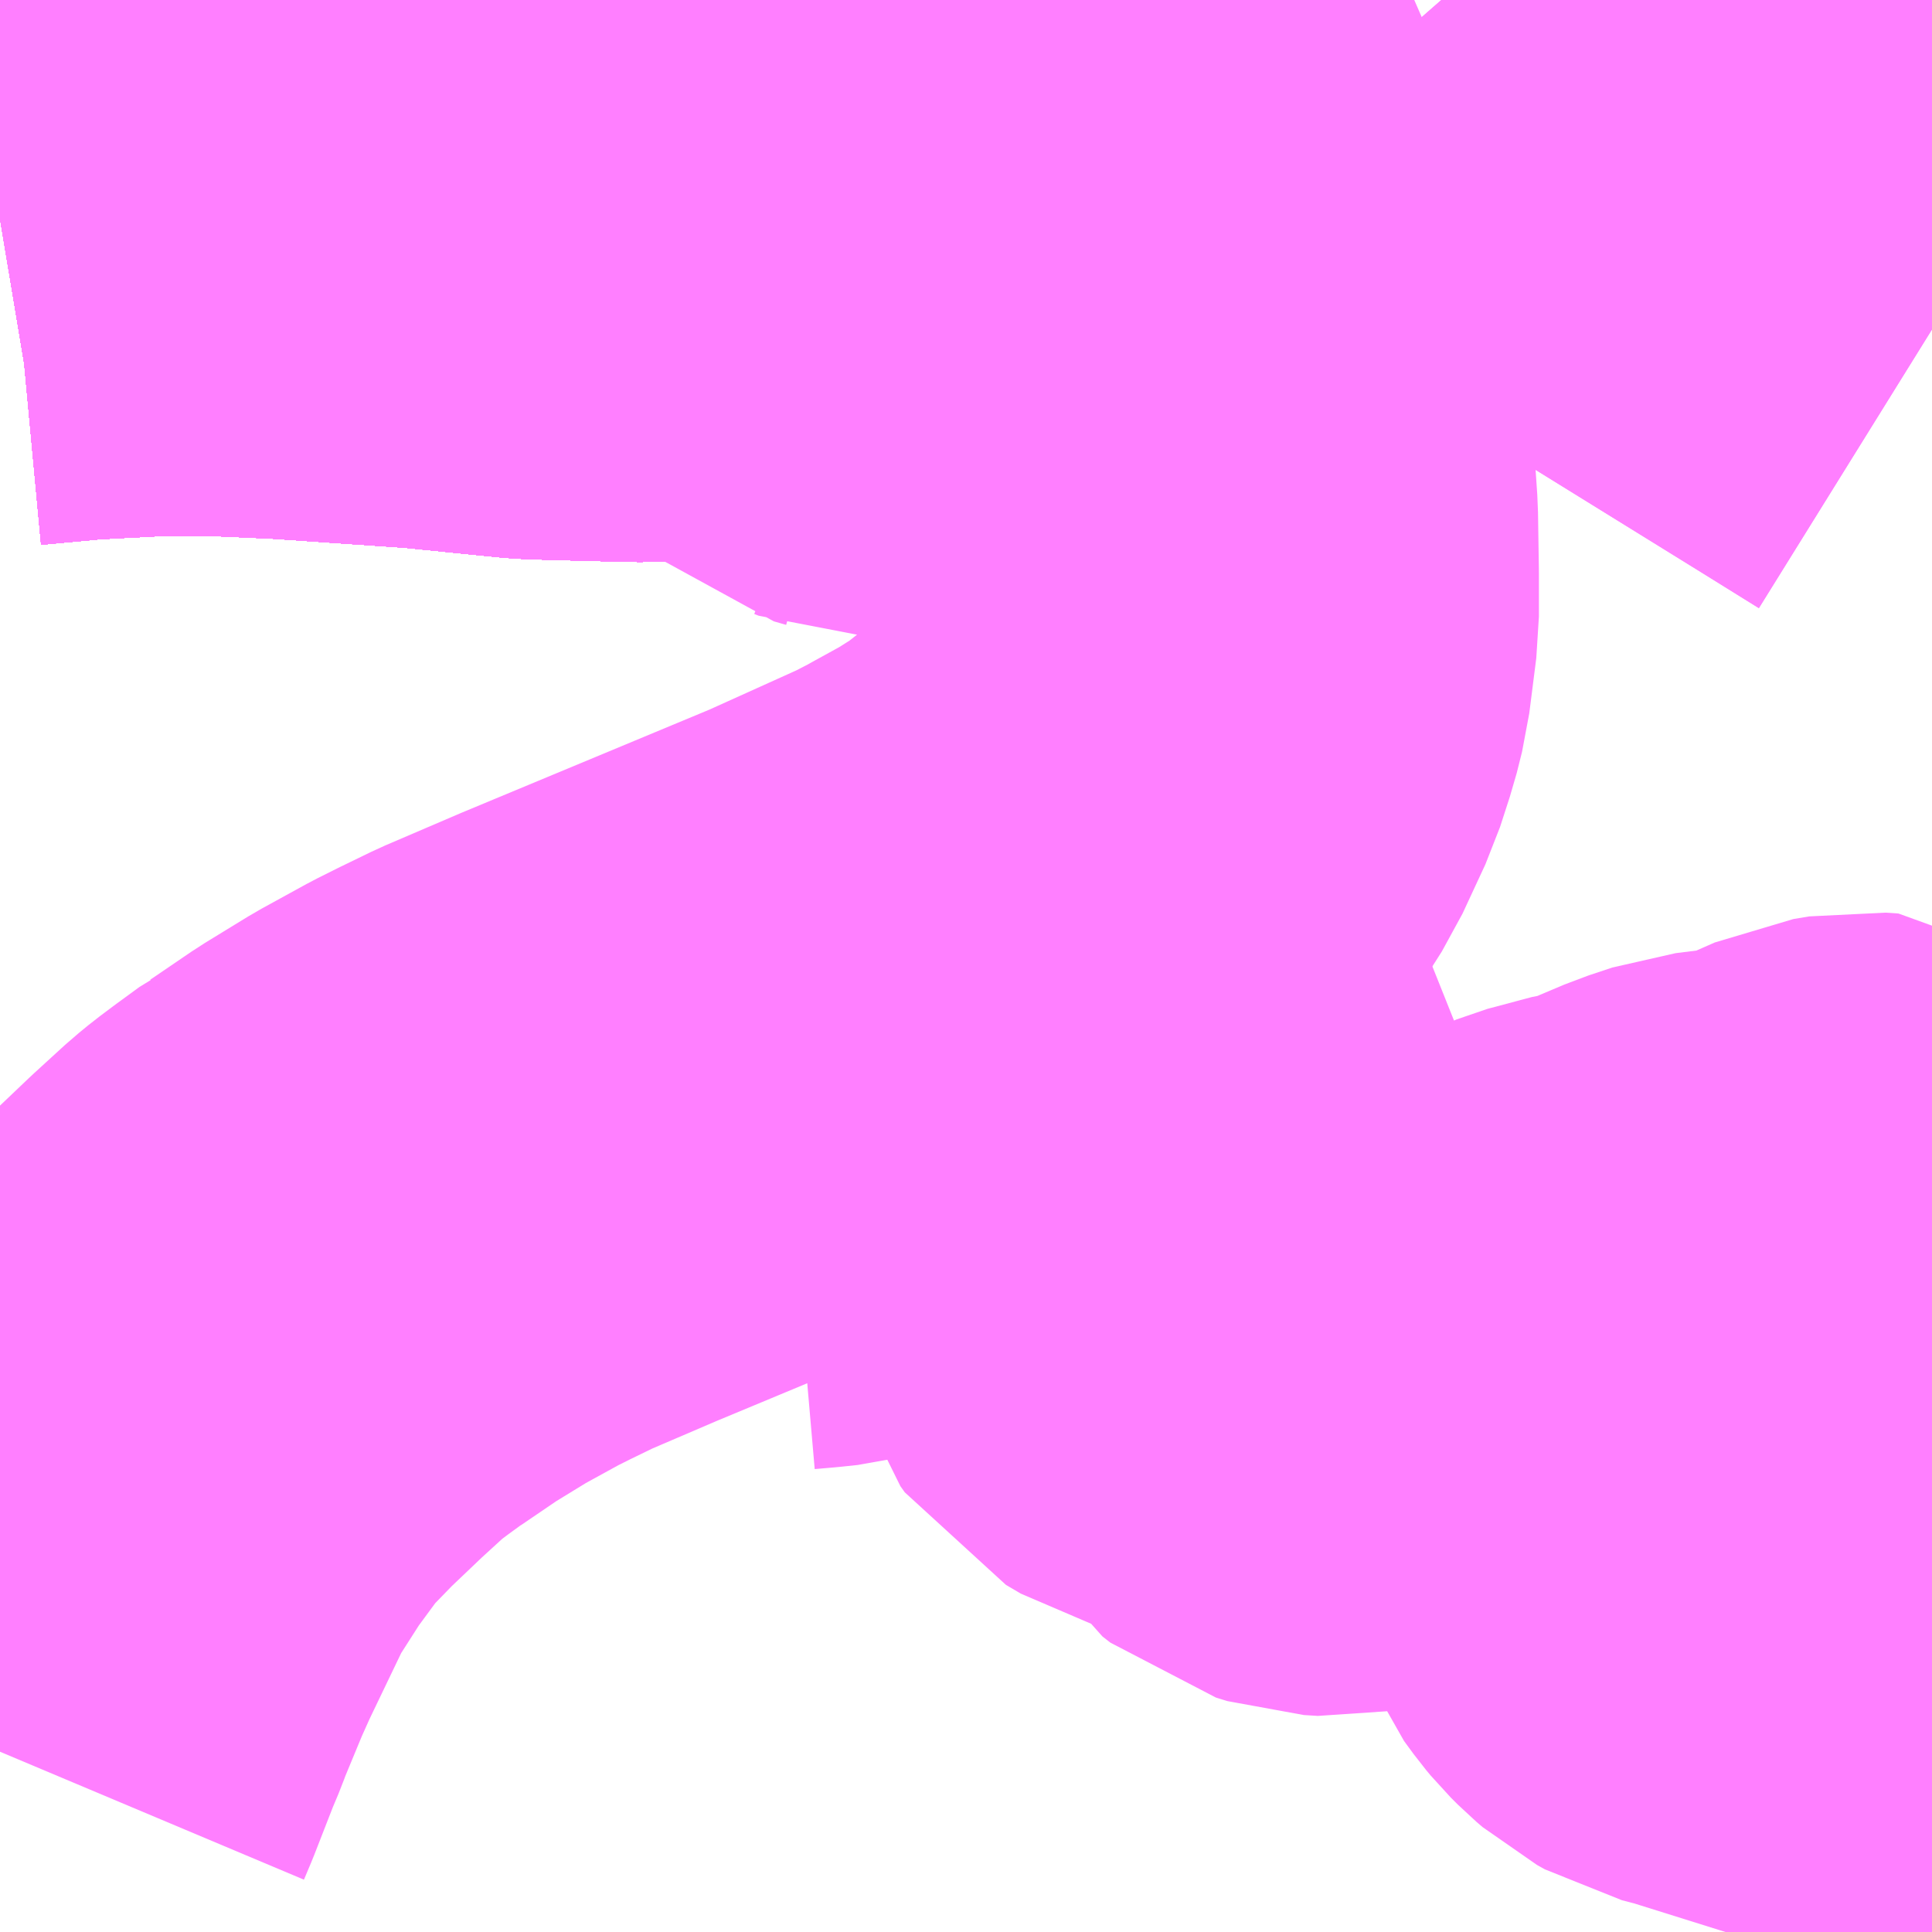<?xml version="1.0" encoding="UTF-8"?>
<svg  xmlns="http://www.w3.org/2000/svg" xmlns:xlink="http://www.w3.org/1999/xlink" xmlns:go="http://purl.org/svgmap/profile" property="N07_001,N07_002,N07_003,N07_004,N07_005,N07_006,N07_007" viewBox="13460.449 -3487.061 2.197 2.197" go:dataArea="13460.44921875 -3487.060546875 2.197265625 2.197265625" >
<globalCoordinateSystem srsName="http://purl.org/crs/84" transform="matrix(100.0,0.0,0.0,-100.0,0.0,0.0)" />
<defs>
 <g id="p0" >
  <circle cx="0.0" cy="0.0" r="3" stroke="green" stroke-width="0.75" vector-effect="non-scaling-stroke" />
 </g>
</defs>
<g fill="none" fill-rule="evenodd" stroke="#FF00FF" stroke-width="0.75" opacity="0.5" vector-effect="non-scaling-stroke" stroke-linejoin="bevel" >
<path content="1,JR九州バス（株）,福岡・小倉～神戸・大阪（山陽道昼特急博多号）,1.0,1.0,1.0," xlink:title="1" d="M13461.951,-3487.061L13461.937,-3487.05L13461.896,-3487.02L13461.877,-3487.005L13461.858,-3486.995L13461.775,-3486.946L13461.73,-3486.924L13461.694,-3486.907L13461.649,-3486.887L13461.587,-3486.864L13461.535,-3486.848L13461.521,-3486.845L13461.462,-3486.829L13461.419,-3486.82L13461.396,-3486.815L13461.344,-3486.808L13461.289,-3486.801L13461.228,-3486.798L13461.172,-3486.797L13461.059,-3486.8L13460.94,-3486.812L13460.779,-3486.823L13460.688,-3486.827L13460.613,-3486.826L13460.536,-3486.822L13460.461,-3486.815L13460.449,-3486.813"/>
<path content="1,サンデン交通（株）,下関～大阪,1.0,1.0,1.0," xlink:title="1" d="M13460.449,-3486.813L13460.461,-3486.815L13460.536,-3486.822L13460.613,-3486.826L13460.688,-3486.827L13460.779,-3486.823L13460.94,-3486.812L13461.059,-3486.8L13461.172,-3486.797L13461.228,-3486.798L13461.289,-3486.801L13461.344,-3486.808L13461.396,-3486.815L13461.419,-3486.82L13461.462,-3486.829L13461.521,-3486.845L13461.535,-3486.848L13461.587,-3486.864L13461.649,-3486.887L13461.694,-3486.907L13461.73,-3486.924L13461.775,-3486.946L13461.858,-3486.995L13461.877,-3487.005L13461.896,-3487.02L13461.937,-3487.05L13461.951,-3487.061"/>
<path content="1,ロウズ観光（株）,岡山・倉敷～東京,1.0,1.0,1.0," xlink:title="1" d="M13460.449,-3486.813L13460.461,-3486.815L13460.536,-3486.822L13460.613,-3486.826L13460.688,-3486.827L13460.779,-3486.823L13460.94,-3486.812L13461.059,-3486.8L13461.172,-3486.797L13461.228,-3486.798L13461.289,-3486.801L13461.344,-3486.808L13461.396,-3486.815L13461.419,-3486.82L13461.462,-3486.829L13461.521,-3486.845L13461.535,-3486.848L13461.587,-3486.864L13461.649,-3486.887L13461.694,-3486.907L13461.73,-3486.924L13461.775,-3486.946L13461.858,-3486.995L13461.877,-3487.005L13461.896,-3487.02L13461.937,-3487.05L13461.951,-3487.061"/>
<path content="1,三重交通（株）,鳥羽～福岡,1.0,1.0,1.0," xlink:title="1" d="M13460.449,-3486.813L13460.461,-3486.815L13460.536,-3486.822L13460.613,-3486.826L13460.688,-3486.827L13460.779,-3486.823L13460.94,-3486.812L13461.059,-3486.8L13461.172,-3486.797L13461.228,-3486.798L13461.289,-3486.801L13461.344,-3486.808L13461.396,-3486.815L13461.419,-3486.82L13461.462,-3486.829L13461.521,-3486.845L13461.535,-3486.848L13461.587,-3486.864L13461.649,-3486.887L13461.694,-3486.907L13461.73,-3486.924L13461.775,-3486.946L13461.858,-3486.995L13461.877,-3487.005L13461.896,-3487.02L13461.937,-3487.05L13461.951,-3487.061"/>
<path content="1,下津井電鉄（株）,岡山～京都線,7.0,7.0,7.0," xlink:title="1" d="M13460.449,-3486.813L13460.461,-3486.815L13460.536,-3486.822L13460.613,-3486.826L13460.688,-3486.827L13460.779,-3486.823L13460.94,-3486.812L13461.059,-3486.8L13461.172,-3486.797L13461.228,-3486.798L13461.289,-3486.801L13461.344,-3486.808L13461.396,-3486.815L13461.419,-3486.82L13461.462,-3486.829L13461.521,-3486.845L13461.535,-3486.848L13461.587,-3486.864L13461.649,-3486.887L13461.694,-3486.907L13461.73,-3486.924L13461.775,-3486.946L13461.858,-3486.995L13461.877,-3487.005L13461.896,-3487.02L13461.937,-3487.05L13461.951,-3487.061"/>
<path content="1,下津井電鉄（株）,岡山～大阪線,8.0,8.0,8.0," xlink:title="1" d="M13461.951,-3487.061L13461.937,-3487.05L13461.896,-3487.02L13461.877,-3487.005L13461.858,-3486.995L13461.775,-3486.946L13461.73,-3486.924L13461.694,-3486.907L13461.649,-3486.887L13461.587,-3486.864L13461.535,-3486.848L13461.521,-3486.845L13461.462,-3486.829L13461.419,-3486.82L13461.396,-3486.815L13461.344,-3486.808L13461.289,-3486.801L13461.228,-3486.798L13461.172,-3486.797L13461.059,-3486.8L13460.94,-3486.812L13460.779,-3486.823L13460.688,-3486.827L13460.613,-3486.826L13460.536,-3486.822L13460.461,-3486.815L13460.449,-3486.813"/>
<path content="1,両備ホールディングス（株）,ままかりライナー　倉敷・岡山～東京駅八重洲通り線,1.0,1.0,1.0," xlink:title="1" d="M13460.449,-3486.813L13460.461,-3486.815L13460.536,-3486.822L13460.613,-3486.826L13460.688,-3486.827L13460.779,-3486.823L13460.94,-3486.812L13461.059,-3486.8L13461.172,-3486.797L13461.228,-3486.798L13461.289,-3486.801L13461.344,-3486.808L13461.396,-3486.815L13461.419,-3486.82L13461.462,-3486.829L13461.521,-3486.845L13461.535,-3486.848L13461.587,-3486.864L13461.649,-3486.887L13461.694,-3486.907L13461.73,-3486.924L13461.775,-3486.946L13461.858,-3486.995L13461.877,-3487.005L13461.896,-3487.02L13461.937,-3487.05L13461.951,-3487.061"/>
<path content="1,両備ホールディングス（株）,リョービ・エクスプレス　倉敷・岡山～名古屋線,1.0,1.0,1.0," xlink:title="1" d="M13460.449,-3486.813L13460.461,-3486.815L13460.536,-3486.822L13460.613,-3486.826L13460.688,-3486.827L13460.779,-3486.823L13460.94,-3486.812L13461.059,-3486.8L13461.172,-3486.797L13461.228,-3486.798L13461.289,-3486.801L13461.344,-3486.808L13461.396,-3486.815L13461.419,-3486.82L13461.462,-3486.829L13461.521,-3486.845L13461.535,-3486.848L13461.587,-3486.864L13461.649,-3486.887L13461.694,-3486.907L13461.73,-3486.924L13461.775,-3486.946L13461.858,-3486.995L13461.877,-3487.005L13461.896,-3487.02L13461.937,-3487.05L13461.951,-3487.061"/>
<path content="1,両備ホールディングス（株）,リョービ・エクスプレス　倉敷・玉野・岡山～大阪線,23.0,23.0,23.0," xlink:title="1" d="M13460.449,-3486.813L13460.461,-3486.815L13460.536,-3486.822L13460.613,-3486.826L13460.688,-3486.827L13460.779,-3486.823L13460.94,-3486.812L13461.059,-3486.8L13461.172,-3486.797L13461.228,-3486.798L13461.289,-3486.801L13461.344,-3486.808L13461.396,-3486.815L13461.419,-3486.82L13461.462,-3486.829L13461.521,-3486.845L13461.535,-3486.848L13461.587,-3486.864L13461.649,-3486.887L13461.694,-3486.907L13461.73,-3486.924L13461.775,-3486.946L13461.858,-3486.995L13461.877,-3487.005L13461.896,-3487.02L13461.937,-3487.05L13461.951,-3487.061"/>
<path content="1,両備ホールディングス（株）,リョービ・エクスプレス　岡山・倉敷～神戸・三ノ宮線,4.0,7.0,7.0," xlink:title="1" d="M13460.449,-3486.813L13460.461,-3486.815L13460.536,-3486.822L13460.613,-3486.826L13460.688,-3486.827L13460.779,-3486.823L13460.94,-3486.812L13461.059,-3486.8L13461.172,-3486.797L13461.228,-3486.798L13461.289,-3486.801L13461.344,-3486.808L13461.396,-3486.815L13461.419,-3486.82L13461.462,-3486.829L13461.521,-3486.845L13461.535,-3486.848L13461.587,-3486.864L13461.649,-3486.887L13461.694,-3486.907L13461.73,-3486.924L13461.775,-3486.946L13461.858,-3486.995L13461.877,-3487.005L13461.896,-3487.02L13461.937,-3487.05L13461.951,-3487.061"/>
<path content="1,両備ホールディングス（株）,京都エクスプレス　倉敷・岡山～京都線,7.0,7.0,7.0," xlink:title="1" d="M13460.449,-3486.813L13460.461,-3486.815L13460.536,-3486.822L13460.613,-3486.826L13460.688,-3486.827L13460.779,-3486.823L13460.94,-3486.812L13461.059,-3486.8L13461.172,-3486.797L13461.228,-3486.798L13461.289,-3486.801L13461.344,-3486.808L13461.396,-3486.815L13461.419,-3486.82L13461.462,-3486.829L13461.521,-3486.845L13461.535,-3486.848L13461.587,-3486.864L13461.649,-3486.887L13461.694,-3486.907L13461.73,-3486.924L13461.775,-3486.946L13461.858,-3486.995L13461.877,-3487.005L13461.896,-3487.02L13461.937,-3487.05L13461.951,-3487.061"/>
<path content="1,両備ホールディングス（株）,関空リムジンバス,3.0,3.0,3.0," xlink:title="1" d="M13460.449,-3486.813L13460.461,-3486.815L13460.536,-3486.822L13460.613,-3486.826L13460.688,-3486.827L13460.779,-3486.823L13460.94,-3486.812L13461.059,-3486.8L13461.172,-3486.797L13461.228,-3486.798L13461.289,-3486.801L13461.344,-3486.808L13461.396,-3486.815L13461.419,-3486.82L13461.462,-3486.829L13461.521,-3486.845L13461.535,-3486.848L13461.587,-3486.864L13461.649,-3486.887L13461.694,-3486.907L13461.73,-3486.924L13461.775,-3486.946L13461.858,-3486.995L13461.877,-3487.005L13461.896,-3487.02L13461.937,-3487.05L13461.951,-3487.061"/>
<path content="1,中国JRバス（株）,呉・西条～大阪　呉エクスプレス大阪号・呉ドリーム大阪号,2.0,2.0,2.0," xlink:title="1" d="M13461.951,-3487.061L13461.937,-3487.05L13461.896,-3487.02L13461.877,-3487.005L13461.858,-3486.995L13461.775,-3486.946L13461.73,-3486.924L13461.694,-3486.907L13461.649,-3486.887L13461.587,-3486.864L13461.535,-3486.848L13461.521,-3486.845L13461.462,-3486.829L13461.419,-3486.82L13461.396,-3486.815L13461.344,-3486.808L13461.289,-3486.801L13461.228,-3486.798L13461.172,-3486.797L13461.059,-3486.8L13460.94,-3486.812L13460.779,-3486.823L13460.688,-3486.827L13460.613,-3486.826L13460.536,-3486.822L13460.461,-3486.815L13460.449,-3486.813"/>
<path content="1,中国JRバス（株）,広島・西条～大阪・京都　青春道昼特急広島号・青春ドリーム広島号,2.0,2.0,2.0," xlink:title="1" d="M13460.449,-3486.813L13460.461,-3486.815L13460.536,-3486.822L13460.613,-3486.826L13460.688,-3486.827L13460.779,-3486.823L13460.94,-3486.812L13461.059,-3486.8L13461.172,-3486.797L13461.228,-3486.798L13461.289,-3486.801L13461.344,-3486.808L13461.396,-3486.815L13461.419,-3486.82L13461.462,-3486.829L13461.521,-3486.845L13461.535,-3486.848L13461.587,-3486.864L13461.649,-3486.887L13461.694,-3486.907L13461.73,-3486.924L13461.775,-3486.946L13461.858,-3486.995L13461.877,-3487.005L13461.896,-3487.02L13461.937,-3487.05L13461.951,-3487.061"/>
<path content="1,中国JRバス（株）,広島～大阪・京都　山陽道昼特急広島号・山陽ドリーム広島号,5.0,5.0,5.0," xlink:title="1" d="M13460.449,-3486.813L13460.461,-3486.815L13460.536,-3486.822L13460.613,-3486.826L13460.688,-3486.827L13460.779,-3486.823L13460.94,-3486.812L13461.059,-3486.8L13461.172,-3486.797L13461.228,-3486.798L13461.289,-3486.801L13461.344,-3486.808L13461.396,-3486.815L13461.419,-3486.82L13461.462,-3486.829L13461.521,-3486.845L13461.535,-3486.848L13461.587,-3486.864L13461.649,-3486.887L13461.694,-3486.907L13461.73,-3486.924L13461.775,-3486.946L13461.858,-3486.995L13461.877,-3487.005L13461.896,-3487.02L13461.937,-3487.05L13461.951,-3487.061"/>
<path content="1,中国JRバス（株）,広島～東京　ニューブリーズ号,2.0,2.0,2.0," xlink:title="1" d="M13460.449,-3486.813L13460.461,-3486.815L13460.536,-3486.822L13460.613,-3486.826L13460.688,-3486.827L13460.779,-3486.823L13460.94,-3486.812L13461.059,-3486.8L13461.172,-3486.797L13461.228,-3486.798L13461.289,-3486.801L13461.344,-3486.808L13461.396,-3486.815L13461.419,-3486.82L13461.462,-3486.829L13461.521,-3486.845L13461.535,-3486.848L13461.587,-3486.864L13461.649,-3486.887L13461.694,-3486.907L13461.73,-3486.924L13461.775,-3486.946L13461.858,-3486.995L13461.877,-3487.005L13461.896,-3487.02L13461.937,-3487.05L13461.951,-3487.061"/>
<path content="1,中鉄バス（株）,神戸線　ハーバープリンス,4.0,7.0,7.0," xlink:title="1" d="M13460.449,-3486.813L13460.461,-3486.815L13460.536,-3486.822L13460.613,-3486.826L13460.688,-3486.827L13460.779,-3486.823L13460.94,-3486.812L13461.059,-3486.8L13461.172,-3486.797L13461.228,-3486.798L13461.289,-3486.801L13461.344,-3486.808L13461.396,-3486.815L13461.419,-3486.82L13461.462,-3486.829L13461.521,-3486.845L13461.535,-3486.848L13461.587,-3486.864L13461.649,-3486.887L13461.694,-3486.907L13461.73,-3486.924L13461.775,-3486.946L13461.858,-3486.995L13461.877,-3487.005L13461.896,-3487.02L13461.937,-3487.05L13461.951,-3487.061"/>
<path content="1,九州産交バス（株）,熊本⇔名古屋,1.0,1.0,1.0," xlink:title="1" d="M13461.951,-3487.061L13461.937,-3487.05L13461.896,-3487.02L13461.877,-3487.005L13461.858,-3486.995L13461.775,-3486.946L13461.73,-3486.924L13461.694,-3486.907L13461.649,-3486.887L13461.587,-3486.864L13461.535,-3486.848L13461.521,-3486.845L13461.462,-3486.829L13461.419,-3486.82L13461.396,-3486.815L13461.344,-3486.808L13461.289,-3486.801L13461.228,-3486.798L13461.172,-3486.797L13461.059,-3486.8L13460.94,-3486.812L13460.779,-3486.823L13460.688,-3486.827L13460.613,-3486.826L13460.536,-3486.822L13460.461,-3486.815L13460.449,-3486.813"/>
<path content="1,九州産交バス（株）,熊本⇔大阪・京都,1.0,1.0,1.0," xlink:title="1" d="M13461.951,-3487.061L13461.937,-3487.05L13461.896,-3487.02L13461.877,-3487.005L13461.858,-3486.995L13461.775,-3486.946L13461.73,-3486.924L13461.694,-3486.907L13461.649,-3486.887L13461.587,-3486.864L13461.535,-3486.848L13461.521,-3486.845L13461.462,-3486.829L13461.419,-3486.82L13461.396,-3486.815L13461.344,-3486.808L13461.289,-3486.801L13461.228,-3486.798L13461.172,-3486.797L13461.059,-3486.8L13460.94,-3486.812L13460.779,-3486.823L13460.688,-3486.827L13460.613,-3486.826L13460.536,-3486.822L13460.461,-3486.815L13460.449,-3486.813"/>
<path content="1,九州産交バス（株）,鹿児島・熊本～神戸・尼崎（トワイライト号）,1.0,1.0,1.0," xlink:title="1" d="M13461.951,-3487.061L13461.937,-3487.05L13461.896,-3487.02L13461.877,-3487.005L13461.858,-3486.995L13461.775,-3486.946L13461.73,-3486.924L13461.694,-3486.907L13461.649,-3486.887L13461.587,-3486.864L13461.535,-3486.848L13461.521,-3486.845L13461.462,-3486.829L13461.419,-3486.82L13461.396,-3486.815L13461.344,-3486.808L13461.289,-3486.801L13461.228,-3486.798L13461.172,-3486.797L13461.059,-3486.8L13460.94,-3486.812L13460.779,-3486.823L13460.688,-3486.827L13460.613,-3486.826L13460.536,-3486.822L13460.461,-3486.815L13460.449,-3486.813"/>
<path content="1,井笠鉄道（株）,カブトガニ号,3.0,3.0,3.0," xlink:title="1" d="M13460.449,-3486.813L13460.461,-3486.815L13460.536,-3486.822L13460.613,-3486.826L13460.688,-3486.827L13460.779,-3486.823L13460.94,-3486.812L13461.059,-3486.8L13461.172,-3486.797L13461.228,-3486.798L13461.289,-3486.801L13461.344,-3486.808L13461.396,-3486.815L13461.419,-3486.82L13461.462,-3486.829L13461.521,-3486.845L13461.535,-3486.848L13461.587,-3486.864L13461.649,-3486.887L13461.694,-3486.907L13461.73,-3486.924L13461.775,-3486.946L13461.858,-3486.995L13461.877,-3487.005L13461.896,-3487.02L13461.937,-3487.05L13461.951,-3487.061"/>
<path content="1,京浜急行バス（株）,パイレーツ号,1.0,1.0,1.0," xlink:title="1" d="M13460.449,-3486.813L13460.461,-3486.815L13460.536,-3486.822L13460.613,-3486.826L13460.688,-3486.827L13460.779,-3486.823L13460.94,-3486.812L13461.059,-3486.8L13461.172,-3486.797L13461.228,-3486.798L13461.289,-3486.801L13461.344,-3486.808L13461.396,-3486.815L13461.419,-3486.82L13461.462,-3486.829L13461.521,-3486.845L13461.535,-3486.848L13461.587,-3486.864L13461.649,-3486.887L13461.694,-3486.907L13461.73,-3486.924L13461.775,-3486.946L13461.858,-3486.995L13461.877,-3487.005L13461.896,-3487.02L13461.937,-3487.05L13461.951,-3487.061"/>
<path content="1,京阪バス（株）,京都⇔岡山・倉敷,7.0,7.0,7.0," xlink:title="1" d="M13460.449,-3486.813L13460.461,-3486.815L13460.536,-3486.822L13460.613,-3486.826L13460.688,-3486.827L13460.779,-3486.823L13460.94,-3486.812L13461.059,-3486.8L13461.172,-3486.797L13461.228,-3486.798L13461.289,-3486.801L13461.344,-3486.808L13461.396,-3486.815L13461.419,-3486.82L13461.462,-3486.829L13461.521,-3486.845L13461.535,-3486.848L13461.587,-3486.864L13461.649,-3486.887L13461.694,-3486.907L13461.73,-3486.924L13461.775,-3486.946L13461.858,-3486.995L13461.877,-3487.005L13461.896,-3487.02L13461.937,-3487.05L13461.951,-3487.061"/>
<path content="1,京阪バス（株）,京都⇔松山,1.0,1.0,1.0," xlink:title="1" d="M13460.449,-3486.813L13460.461,-3486.815L13460.536,-3486.822L13460.613,-3486.826L13460.688,-3486.827L13460.779,-3486.823L13460.94,-3486.812L13461.059,-3486.8L13461.172,-3486.797L13461.228,-3486.798L13461.289,-3486.801L13461.344,-3486.808L13461.396,-3486.815L13461.419,-3486.82L13461.462,-3486.829L13461.521,-3486.845L13461.535,-3486.848L13461.587,-3486.864L13461.649,-3486.887L13461.694,-3486.907L13461.73,-3486.924L13461.775,-3486.946L13461.858,-3486.995L13461.877,-3487.005L13461.896,-3487.02L13461.937,-3487.05L13461.951,-3487.061"/>
<path content="1,京阪バス（株）,京都⇔福山,3.0,3.0,3.0," xlink:title="1" d="M13460.449,-3486.813L13460.461,-3486.815L13460.536,-3486.822L13460.613,-3486.826L13460.688,-3486.827L13460.779,-3486.823L13460.94,-3486.812L13461.059,-3486.8L13461.172,-3486.797L13461.228,-3486.798L13461.289,-3486.801L13461.344,-3486.808L13461.396,-3486.815L13461.419,-3486.82L13461.462,-3486.829L13461.521,-3486.845L13461.535,-3486.848L13461.587,-3486.864L13461.649,-3486.887L13461.694,-3486.907L13461.73,-3486.924L13461.775,-3486.946L13461.858,-3486.995L13461.877,-3487.005L13461.896,-3487.02L13461.937,-3487.05L13461.951,-3487.061"/>
<path content="1,京阪バス（株）,京都⇔高知,1.0,1.0,1.0," xlink:title="1" d="M13460.449,-3486.813L13460.461,-3486.815L13460.536,-3486.822L13460.613,-3486.826L13460.688,-3486.827L13460.779,-3486.823L13460.94,-3486.812L13461.059,-3486.8L13461.172,-3486.797L13461.228,-3486.798L13461.289,-3486.801L13461.344,-3486.808L13461.396,-3486.815L13461.419,-3486.82L13461.462,-3486.829L13461.521,-3486.845L13461.535,-3486.848L13461.587,-3486.864L13461.649,-3486.887L13461.694,-3486.907L13461.73,-3486.924L13461.775,-3486.946L13461.858,-3486.995L13461.877,-3487.005L13461.896,-3487.02L13461.937,-3487.05L13461.951,-3487.061"/>
<path content="1,京阪バス（株）,京都・大阪⇔小倉・福岡,1.0,1.0,1.0," xlink:title="1" d="M13460.449,-3486.813L13460.461,-3486.815L13460.536,-3486.822L13460.613,-3486.826L13460.688,-3486.827L13460.779,-3486.823L13460.94,-3486.812L13461.059,-3486.8L13461.172,-3486.797L13461.228,-3486.798L13461.289,-3486.801L13461.344,-3486.808L13461.396,-3486.815L13461.419,-3486.82L13461.462,-3486.829L13461.521,-3486.845L13461.535,-3486.848L13461.587,-3486.864L13461.649,-3486.887L13461.694,-3486.907L13461.73,-3486.924L13461.775,-3486.946L13461.858,-3486.995L13461.877,-3487.005L13461.896,-3487.02L13461.937,-3487.05L13461.951,-3487.061"/>
<path content="1,京阪京都交通（株）,みやこライナー　京都⇔福山・尾道,3.0,3.0,3.0," xlink:title="1" d="M13460.449,-3486.813L13460.461,-3486.815L13460.536,-3486.822L13460.613,-3486.826L13460.688,-3486.827L13460.779,-3486.823L13460.94,-3486.812L13461.059,-3486.8L13461.172,-3486.797L13461.228,-3486.798L13461.289,-3486.801L13461.344,-3486.808L13461.396,-3486.815L13461.419,-3486.82L13461.462,-3486.829L13461.521,-3486.845L13461.535,-3486.848L13461.587,-3486.864L13461.649,-3486.887L13461.694,-3486.907L13461.73,-3486.924L13461.775,-3486.946L13461.858,-3486.995L13461.877,-3487.005L13461.896,-3487.02L13461.937,-3487.05L13461.951,-3487.061"/>
<path content="1,京阪京都交通（株）,京都エクスプレス　京都⇔岡山・倉敷,7.0,7.0,7.0," xlink:title="1" d="M13460.449,-3486.813L13460.461,-3486.815L13460.536,-3486.822L13460.613,-3486.826L13460.688,-3486.827L13460.779,-3486.823L13460.94,-3486.812L13461.059,-3486.8L13461.172,-3486.797L13461.228,-3486.798L13461.289,-3486.801L13461.344,-3486.808L13461.396,-3486.815L13461.419,-3486.82L13461.462,-3486.829L13461.521,-3486.845L13461.535,-3486.848L13461.587,-3486.864L13461.649,-3486.887L13461.694,-3486.907L13461.73,-3486.924L13461.775,-3486.946L13461.858,-3486.995L13461.877,-3487.005L13461.896,-3487.02L13461.937,-3487.05L13461.951,-3487.061"/>
<path content="1,伊予鉄道（株）,オレンジライナーえひめ　八幡浜・松山⇔名古屋,1.0,1.0,1.0," xlink:title="1" d="M13460.449,-3486.813L13460.461,-3486.815L13460.536,-3486.822L13460.613,-3486.826L13460.688,-3486.827L13460.779,-3486.823L13460.94,-3486.812L13461.059,-3486.8L13461.172,-3486.797L13461.228,-3486.798L13461.289,-3486.801L13461.344,-3486.808L13461.396,-3486.815L13461.419,-3486.82L13461.462,-3486.829L13461.521,-3486.845L13461.535,-3486.848L13461.587,-3486.864L13461.649,-3486.887L13461.694,-3486.907L13461.73,-3486.924L13461.775,-3486.946L13461.858,-3486.995L13461.877,-3487.005L13461.896,-3487.02L13461.937,-3487.05L13461.951,-3487.061"/>
<path content="1,伊予鉄道（株）,オレンジライナーえひめ　八幡浜・松山⇔大阪,8.0,8.0,8.0," xlink:title="1" d="M13461.951,-3487.061L13461.937,-3487.05L13461.896,-3487.02L13461.877,-3487.005L13461.858,-3486.995L13461.775,-3486.946L13461.73,-3486.924L13461.694,-3486.907L13461.649,-3486.887L13461.587,-3486.864L13461.535,-3486.848L13461.521,-3486.845L13461.462,-3486.829L13461.419,-3486.82L13461.396,-3486.815L13461.344,-3486.808L13461.289,-3486.801L13461.228,-3486.798L13461.172,-3486.797L13461.059,-3486.8L13460.94,-3486.812L13460.779,-3486.823L13460.688,-3486.827L13460.613,-3486.826L13460.536,-3486.822L13460.461,-3486.815L13460.449,-3486.813"/>
<path content="1,伊予鉄道（株）,オレンジライナーえひめ　八幡浜・松山⇔東京,1.0,1.0,1.0," xlink:title="1" d="M13460.449,-3486.813L13460.461,-3486.815L13460.536,-3486.822L13460.613,-3486.826L13460.688,-3486.827L13460.779,-3486.823L13460.94,-3486.812L13461.059,-3486.8L13461.172,-3486.797L13461.228,-3486.798L13461.289,-3486.801L13461.344,-3486.808L13461.396,-3486.815L13461.419,-3486.82L13461.462,-3486.829L13461.521,-3486.845L13461.535,-3486.848L13461.587,-3486.864L13461.649,-3486.887L13461.694,-3486.907L13461.73,-3486.924L13461.775,-3486.946L13461.858,-3486.995L13461.877,-3487.005L13461.896,-3487.02L13461.937,-3487.05L13461.951,-3487.061"/>
<path content="1,伊予鉄道（株）,京都エクスプレス　松山⇔京都,2.0,2.0,2.0," xlink:title="1" d="M13460.449,-3486.813L13460.461,-3486.815L13460.536,-3486.822L13460.613,-3486.826L13460.688,-3486.827L13460.779,-3486.823L13460.94,-3486.812L13461.059,-3486.8L13461.172,-3486.797L13461.228,-3486.798L13461.289,-3486.801L13461.344,-3486.808L13461.396,-3486.815L13461.419,-3486.82L13461.462,-3486.829L13461.521,-3486.845L13461.535,-3486.848L13461.587,-3486.864L13461.649,-3486.887L13461.694,-3486.907L13461.73,-3486.924L13461.775,-3486.946L13461.858,-3486.995L13461.877,-3487.005L13461.896,-3487.02L13461.937,-3487.05L13461.951,-3487.061"/>
<path content="1,南海バス（株）,エアポートリムジン（岡山空港線）18,10.0,10.0,10.0," xlink:title="1" d="M13461.951,-3487.061L13461.937,-3487.05L13461.896,-3487.02L13461.877,-3487.005L13461.858,-3486.995L13461.775,-3486.946L13461.73,-3486.924L13461.694,-3486.907L13461.649,-3486.887L13461.587,-3486.864L13461.535,-3486.848L13461.521,-3486.845L13461.462,-3486.829L13461.419,-3486.82L13461.396,-3486.815L13461.344,-3486.808L13461.289,-3486.801L13461.228,-3486.798L13461.172,-3486.797L13461.059,-3486.8L13460.94,-3486.812L13460.779,-3486.823L13460.688,-3486.827L13460.613,-3486.826L13460.536,-3486.822L13460.461,-3486.815L13460.449,-3486.813"/>
<path content="1,南海バス（株）,堺・大阪（なんば）・神戸（三宮）⇔佐世保・ハウステンボス,1.0,1.0,1.0," xlink:title="1" d="M13461.951,-3487.061L13461.937,-3487.05L13461.896,-3487.02L13461.877,-3487.005L13461.858,-3486.995L13461.775,-3486.946L13461.73,-3486.924L13461.694,-3486.907L13461.649,-3486.887L13461.587,-3486.864L13461.535,-3486.848L13461.521,-3486.845L13461.462,-3486.829L13461.419,-3486.82L13461.396,-3486.815L13461.344,-3486.808L13461.289,-3486.801L13461.228,-3486.798L13461.172,-3486.797L13461.059,-3486.8L13460.94,-3486.812L13460.779,-3486.823L13460.688,-3486.827L13460.613,-3486.826L13460.536,-3486.822L13460.461,-3486.815L13460.449,-3486.813"/>
<path content="1,南海バス（株）,大阪（なんば・あべの橋）⇔中筋・広島,2.0,2.0,2.0," xlink:title="1" d="M13460.449,-3486.813L13460.461,-3486.815L13460.536,-3486.822L13460.613,-3486.826L13460.688,-3486.827L13460.779,-3486.823L13460.94,-3486.812L13461.059,-3486.8L13461.172,-3486.797L13461.228,-3486.798L13461.289,-3486.801L13461.344,-3486.808L13461.396,-3486.815L13461.419,-3486.82L13461.462,-3486.829L13461.521,-3486.845L13461.535,-3486.848L13461.587,-3486.864L13461.649,-3486.887L13461.694,-3486.907L13461.73,-3486.924L13461.775,-3486.946L13461.858,-3486.995L13461.877,-3487.005L13461.896,-3487.02L13461.937,-3487.05L13461.951,-3487.061"/>
<path content="1,名鉄バス（株）,名古屋～熊本,1.0,1.0,1.0," xlink:title="1" d="M13461.951,-3487.061L13461.937,-3487.05L13461.896,-3487.02L13461.877,-3487.005L13461.858,-3486.995L13461.775,-3486.946L13461.73,-3486.924L13461.694,-3486.907L13461.649,-3486.887L13461.587,-3486.864L13461.535,-3486.848L13461.521,-3486.845L13461.462,-3486.829L13461.419,-3486.82L13461.396,-3486.815L13461.344,-3486.808L13461.289,-3486.801L13461.228,-3486.798L13461.172,-3486.797L13461.059,-3486.8L13460.94,-3486.812L13460.779,-3486.823L13460.688,-3486.827L13460.613,-3486.826L13460.536,-3486.822L13460.461,-3486.815L13460.449,-3486.813"/>
<path content="1,名鉄バス（株）,名古屋～福岡,1.0,1.0,1.0," xlink:title="1" d="M13460.449,-3486.813L13460.461,-3486.815L13460.536,-3486.822L13460.613,-3486.826L13460.688,-3486.827L13460.779,-3486.823L13460.94,-3486.812L13461.059,-3486.8L13461.172,-3486.797L13461.228,-3486.798L13461.289,-3486.801L13461.344,-3486.808L13461.396,-3486.815L13461.419,-3486.82L13461.462,-3486.829L13461.521,-3486.845L13461.535,-3486.848L13461.587,-3486.864L13461.649,-3486.887L13461.694,-3486.907L13461.73,-3486.924L13461.775,-3486.946L13461.858,-3486.995L13461.877,-3487.005L13461.896,-3487.02L13461.937,-3487.05L13461.951,-3487.061"/>
<path content="1,名鉄バス（株）,名古屋～長崎,1.0,1.0,1.0," xlink:title="1" d="M13461.951,-3487.061L13461.937,-3487.05L13461.896,-3487.02L13461.877,-3487.005L13461.858,-3486.995L13461.775,-3486.946L13461.73,-3486.924L13461.694,-3486.907L13461.649,-3486.887L13461.587,-3486.864L13461.535,-3486.848L13461.521,-3486.845L13461.462,-3486.829L13461.419,-3486.82L13461.396,-3486.815L13461.344,-3486.808L13461.289,-3486.801L13461.228,-3486.798L13461.172,-3486.797L13461.059,-3486.8L13460.94,-3486.812L13460.779,-3486.823L13460.688,-3486.827L13460.613,-3486.826L13460.536,-3486.822L13460.461,-3486.815L13460.449,-3486.813"/>
<path content="1,土佐電気鉄道（株）,よさこい号　高知⇔大阪線,10.0,10.0,10.0," xlink:title="1" d="M13460.449,-3486.813L13460.461,-3486.815L13460.536,-3486.822L13460.613,-3486.826L13460.688,-3486.827L13460.779,-3486.823L13460.94,-3486.812L13461.059,-3486.8L13461.172,-3486.797L13461.228,-3486.798L13461.289,-3486.801L13461.344,-3486.808L13461.396,-3486.815L13461.419,-3486.82L13461.462,-3486.829L13461.521,-3486.845L13461.535,-3486.848L13461.587,-3486.864L13461.649,-3486.887L13461.694,-3486.907L13461.73,-3486.924L13461.775,-3486.946L13461.858,-3486.995L13461.877,-3487.005L13461.896,-3487.02L13461.937,-3487.05L13461.951,-3487.061"/>
<path content="1,土佐電気鉄道（株）,ブルーメッツ号　高知⇔東京線,1.0,1.0,1.0," xlink:title="1" d="M13460.449,-3486.813L13460.461,-3486.815L13460.536,-3486.822L13460.613,-3486.826L13460.688,-3486.827L13460.779,-3486.823L13460.94,-3486.812L13461.059,-3486.8L13461.172,-3486.797L13461.228,-3486.798L13461.289,-3486.801L13461.344,-3486.808L13461.396,-3486.815L13461.419,-3486.82L13461.462,-3486.829L13461.521,-3486.845L13461.535,-3486.848L13461.587,-3486.864L13461.649,-3486.887L13461.694,-3486.907L13461.73,-3486.924L13461.775,-3486.946L13461.858,-3486.995L13461.877,-3487.005L13461.896,-3487.02L13461.937,-3487.05L13461.951,-3487.061"/>
<path content="1,土佐電気鉄道（株）,高知⇔京都線,2.0,2.0,2.0," xlink:title="1" d="M13460.449,-3486.813L13460.461,-3486.815L13460.536,-3486.822L13460.613,-3486.826L13460.688,-3486.827L13460.779,-3486.823L13460.94,-3486.812L13461.059,-3486.8L13461.172,-3486.797L13461.228,-3486.798L13461.289,-3486.801L13461.344,-3486.808L13461.396,-3486.815L13461.419,-3486.82L13461.462,-3486.829L13461.521,-3486.845L13461.535,-3486.848L13461.587,-3486.864L13461.649,-3486.887L13461.694,-3486.907L13461.73,-3486.924L13461.775,-3486.946L13461.858,-3486.995L13461.877,-3487.005L13461.896,-3487.02L13461.937,-3487.05L13461.951,-3487.061"/>
<path content="1,宇和島自動車（株）,城辺・宇和島⇔神戸・大阪,1.0,1.0,1.0," xlink:title="1" d="M13460.449,-3486.813L13460.461,-3486.815L13460.536,-3486.822L13460.613,-3486.826L13460.688,-3486.827L13460.779,-3486.823L13460.94,-3486.812L13461.059,-3486.8L13461.172,-3486.797L13461.228,-3486.798L13461.289,-3486.801L13461.344,-3486.808L13461.396,-3486.815L13461.419,-3486.82L13461.462,-3486.829L13461.521,-3486.845L13461.535,-3486.848L13461.587,-3486.864L13461.649,-3486.887L13461.694,-3486.907L13461.73,-3486.924L13461.775,-3486.946L13461.858,-3486.995L13461.877,-3487.005L13461.896,-3487.02L13461.937,-3487.05L13461.951,-3487.061"/>
<path content="1,小田急シティバス（株）,しまんとエクスプレス号,0.1,0.1,0.1," xlink:title="1" d="M13460.449,-3486.813L13460.461,-3486.815L13460.536,-3486.822L13460.613,-3486.826L13460.688,-3486.827L13460.779,-3486.823L13460.94,-3486.812L13461.059,-3486.8L13461.172,-3486.797L13461.228,-3486.798L13461.289,-3486.801L13461.344,-3486.808L13461.396,-3486.815L13461.419,-3486.82L13461.462,-3486.829L13461.521,-3486.845L13461.535,-3486.848L13461.587,-3486.864L13461.649,-3486.887L13461.694,-3486.907L13461.73,-3486.924L13461.775,-3486.946L13461.858,-3486.995L13461.877,-3487.005L13461.896,-3487.02L13461.937,-3487.05L13461.951,-3487.061"/>
<path content="1,小田急シティバス（株）,エトワールセト号,1.0,1.0,1.0," xlink:title="1" d="M13460.449,-3486.813L13460.461,-3486.815L13460.536,-3486.822L13460.613,-3486.826L13460.688,-3486.827L13460.779,-3486.823L13460.94,-3486.812L13461.059,-3486.8L13461.172,-3486.797L13461.228,-3486.798L13461.289,-3486.801L13461.344,-3486.808L13461.396,-3486.815L13461.419,-3486.82L13461.462,-3486.829L13461.521,-3486.845L13461.535,-3486.848L13461.587,-3486.864L13461.649,-3486.887L13461.694,-3486.907L13461.73,-3486.924L13461.775,-3486.946L13461.858,-3486.995L13461.877,-3487.005L13461.896,-3487.02L13461.937,-3487.05L13461.951,-3487.061"/>
<path content="1,小田急シティバス（株）,ニューブリーズ号,2.0,2.0,2.0," xlink:title="1" d="M13460.449,-3486.813L13460.461,-3486.815L13460.536,-3486.822L13460.613,-3486.826L13460.688,-3486.827L13460.779,-3486.823L13460.94,-3486.812L13461.059,-3486.8L13461.172,-3486.797L13461.228,-3486.798L13461.289,-3486.801L13461.344,-3486.808L13461.396,-3486.815L13461.419,-3486.82L13461.462,-3486.829L13461.521,-3486.845L13461.535,-3486.848L13461.587,-3486.864L13461.649,-3486.887L13461.694,-3486.907L13461.73,-3486.924L13461.775,-3486.946L13461.858,-3486.995L13461.877,-3487.005L13461.896,-3487.02L13461.937,-3487.05L13461.951,-3487.061"/>
<path content="1,小田急シティバス（株）,ブルーメッツ号,1.0,1.0,1.0," xlink:title="1" d="M13460.449,-3486.813L13460.461,-3486.815L13460.536,-3486.822L13460.613,-3486.826L13460.688,-3486.827L13460.779,-3486.823L13460.94,-3486.812L13461.059,-3486.8L13461.172,-3486.797L13461.228,-3486.798L13461.289,-3486.801L13461.344,-3486.808L13461.396,-3486.815L13461.419,-3486.82L13461.462,-3486.829L13461.521,-3486.845L13461.535,-3486.848L13461.587,-3486.864L13461.649,-3486.887L13461.694,-3486.907L13461.73,-3486.924L13461.775,-3486.946L13461.858,-3486.995L13461.877,-3487.005L13461.896,-3487.02L13461.937,-3487.05L13461.951,-3487.061"/>
<path content="1,小田急バス（株）,しまんとエクスプレス号,1.0,1.0,1.0," xlink:title="1" d="M13460.449,-3486.813L13460.461,-3486.815L13460.536,-3486.822L13460.613,-3486.826L13460.688,-3486.827L13460.779,-3486.823L13460.94,-3486.812L13461.059,-3486.8L13461.172,-3486.797L13461.228,-3486.798L13461.289,-3486.801L13461.344,-3486.808L13461.396,-3486.815L13461.419,-3486.82L13461.462,-3486.829L13461.521,-3486.845L13461.535,-3486.848L13461.587,-3486.864L13461.649,-3486.887L13461.694,-3486.907L13461.73,-3486.924L13461.775,-3486.946L13461.858,-3486.995L13461.877,-3487.005L13461.896,-3487.02L13461.937,-3487.05L13461.951,-3487.061"/>
<path content="1,小田急バス（株）,エトワールセト号,1.0,1.0,1.0," xlink:title="1" d="M13460.449,-3486.813L13460.461,-3486.815L13460.536,-3486.822L13460.613,-3486.826L13460.688,-3486.827L13460.779,-3486.823L13460.94,-3486.812L13461.059,-3486.8L13461.172,-3486.797L13461.228,-3486.798L13461.289,-3486.801L13461.344,-3486.808L13461.396,-3486.815L13461.419,-3486.82L13461.462,-3486.829L13461.521,-3486.845L13461.535,-3486.848L13461.587,-3486.864L13461.649,-3486.887L13461.694,-3486.907L13461.73,-3486.924L13461.775,-3486.946L13461.858,-3486.995L13461.877,-3487.005L13461.896,-3487.02L13461.937,-3487.05L13461.951,-3487.061"/>
<path content="1,小田急バス（株）,ニューブリーズ号,2.0,2.0,2.0," xlink:title="1" d="M13460.449,-3486.813L13460.461,-3486.815L13460.536,-3486.822L13460.613,-3486.826L13460.688,-3486.827L13460.779,-3486.823L13460.94,-3486.812L13461.059,-3486.8L13461.172,-3486.797L13461.228,-3486.798L13461.289,-3486.801L13461.344,-3486.808L13461.396,-3486.815L13461.419,-3486.82L13461.462,-3486.829L13461.521,-3486.845L13461.535,-3486.848L13461.587,-3486.864L13461.649,-3486.887L13461.694,-3486.907L13461.73,-3486.924L13461.775,-3486.946L13461.858,-3486.995L13461.877,-3487.005L13461.896,-3487.02L13461.937,-3487.05L13461.951,-3487.061"/>
<path content="1,小田急バス（株）,ブルーメッツ号,1.0,1.0,1.0," xlink:title="1" d="M13460.449,-3486.813L13460.461,-3486.815L13460.536,-3486.822L13460.613,-3486.826L13460.688,-3486.827L13460.779,-3486.823L13460.94,-3486.812L13461.059,-3486.8L13461.172,-3486.797L13461.228,-3486.798L13461.289,-3486.801L13461.344,-3486.808L13461.396,-3486.815L13461.419,-3486.82L13461.462,-3486.829L13461.521,-3486.845L13461.535,-3486.848L13461.587,-3486.864L13461.649,-3486.887L13461.694,-3486.907L13461.73,-3486.924L13461.775,-3486.946L13461.858,-3486.995L13461.877,-3487.005L13461.896,-3487.02L13461.937,-3487.05L13461.951,-3487.061"/>
<path content="1,広交観光（株）,神戸エクスプレス　広島⇔神戸,2.0,4.0,4.0," xlink:title="1" d="M13460.449,-3486.813L13460.461,-3486.815L13460.536,-3486.822L13460.613,-3486.826L13460.688,-3486.827L13460.779,-3486.823L13460.94,-3486.812L13461.059,-3486.8L13461.172,-3486.797L13461.228,-3486.798L13461.289,-3486.801L13461.344,-3486.808L13461.396,-3486.815L13461.419,-3486.82L13461.462,-3486.829L13461.521,-3486.845L13461.535,-3486.848L13461.587,-3486.864L13461.649,-3486.887L13461.694,-3486.907L13461.73,-3486.924L13461.775,-3486.946L13461.858,-3486.995L13461.877,-3487.005L13461.896,-3487.02L13461.937,-3487.05L13461.951,-3487.061"/>
<path content="1,東北急行バス（株）,ままかりライナー,1.0,1.0,1.0," xlink:title="1" d="M13460.449,-3486.813L13460.461,-3486.815L13460.536,-3486.822L13460.613,-3486.826L13460.688,-3486.827L13460.779,-3486.823L13460.94,-3486.812L13461.059,-3486.8L13461.172,-3486.797L13461.228,-3486.798L13461.289,-3486.801L13461.344,-3486.808L13461.396,-3486.815L13461.419,-3486.82L13461.462,-3486.829L13461.521,-3486.845L13461.535,-3486.848L13461.587,-3486.864L13461.649,-3486.887L13461.694,-3486.907L13461.73,-3486.924L13461.775,-3486.946L13461.858,-3486.995L13461.877,-3487.005L13461.896,-3487.02L13461.937,-3487.05L13461.951,-3487.061"/>
<path content="1,瀬戸内運輸（株）,パイレーツ　今治⇔東京,1.0,1.0,1.0," xlink:title="1" d="M13461.951,-3487.061L13461.937,-3487.05L13461.896,-3487.02L13461.877,-3487.005L13461.858,-3486.995L13461.775,-3486.946L13461.73,-3486.924L13461.694,-3486.907L13461.649,-3486.887L13461.587,-3486.864L13461.535,-3486.848L13461.521,-3486.845L13461.462,-3486.829L13461.419,-3486.82L13461.396,-3486.815L13461.344,-3486.808L13461.289,-3486.801L13461.228,-3486.798L13461.172,-3486.797L13461.059,-3486.8L13460.94,-3486.812L13460.779,-3486.823L13460.688,-3486.827L13460.613,-3486.826L13460.536,-3486.822L13460.461,-3486.815L13460.449,-3486.813"/>
<path content="1,神姫バス（株）,37,5.0,5.0,5.0,姫路北部" xlink:title="1" d="M13461.343,-3485.764L13461.366,-3485.766L13461.385,-3485.768L13461.405,-3485.773L13461.421,-3485.78L13461.443,-3485.794L13461.477,-3485.814L13461.491,-3485.819L13461.499,-3485.821L13461.541,-3485.829L13461.625,-3485.835L13461.662,-3485.837L13461.68,-3485.837L13461.696,-3485.835L13461.707,-3485.832L13461.726,-3485.821L13461.739,-3485.811L13461.744,-3485.803L13461.754,-3485.754L13461.769,-3485.66L13461.774,-3485.602L13461.778,-3485.589L13461.783,-3485.582L13461.8,-3485.572L13461.814,-3485.568L13461.828,-3485.57L13461.845,-3485.565L13461.869,-3485.561L13461.887,-3485.557L13461.904,-3485.549L13461.916,-3485.524L13461.933,-3485.496L13461.942,-3485.489L13461.955,-3485.485L13461.971,-3485.484L13461.996,-3485.489L13462.025,-3485.499L13462.033,-3485.5L13462.051,-3485.502L13462.095,-3485.498L13462.123,-3485.501L13462.154,-3485.508L13462.172,-3485.516L13462.2,-3485.533L13462.227,-3485.547L13462.262,-3485.559L13462.288,-3485.564L13462.315,-3485.57L13462.329,-3485.577L13462.374,-3485.596L13462.401,-3485.605L13462.425,-3485.608L13462.457,-3485.612L13462.477,-3485.615L13462.5,-3485.624L13462.55,-3485.646L13462.568,-3485.649L13462.583,-3485.648L13462.594,-3485.64L13462.601,-3485.624L13462.605,-3485.611L13462.606,-3485.608L13462.603,-3485.598L13462.596,-3485.59L13462.575,-3485.574L13462.554,-3485.555L13462.528,-3485.53L13462.517,-3485.516L13462.509,-3485.496L13462.499,-3485.483L13462.477,-3485.467L13462.455,-3485.455L13462.392,-3485.429L13462.357,-3485.41L13462.343,-3485.399L13462.329,-3485.383L13462.324,-3485.367L13462.325,-3485.347L13462.333,-3485.328L13462.34,-3485.322L13462.348,-3485.303L13462.359,-3485.288L13462.364,-3485.282L13462.372,-3485.274L13462.379,-3485.268L13462.388,-3485.263L13462.411,-3485.257L13462.526,-3485.221L13462.533,-3485.219L13462.558,-3485.219L13462.587,-3485.222L13462.625,-3485.231L13462.647,-3485.238"/>
<path content="1,神姫バス（株）,山崎～山崎インター～口佐見～上伊勢～姫路駅前,3.0,1.5,1.5," xlink:title="1" d="M13462.088,-3487.061L13462.102,-3487.045L13462.115,-3487.03L13462.135,-3487.012L13462.163,-3486.99L13462.227,-3486.948L13462.581,-3486.729L13462.647,-3486.688"/>
<path content="1,神姫バス（株）,山崎～山崎インター～林田～日赤病院前～姫路駅前　山崎～林田～日赤病院前～姫路駅前,21.5,16.5,16.5," xlink:title="1" d="M13462.088,-3487.061L13462.102,-3487.045L13462.115,-3487.03L13462.135,-3487.012L13462.163,-3486.99L13462.227,-3486.948L13462.581,-3486.729L13462.647,-3486.688"/>
<path content="1,神姫バス（株）,神戸（三ノ宮）-岡山・倉敷,1.0,1.0,1.0," xlink:title="1" d="M13461.951,-3487.061L13461.937,-3487.05L13461.896,-3487.02L13461.858,-3486.995L13461.775,-3486.946L13461.73,-3486.924L13461.694,-3486.907L13461.649,-3486.887L13461.587,-3486.864L13461.535,-3486.848L13461.521,-3486.845L13461.462,-3486.829L13461.419,-3486.82L13461.396,-3486.815L13461.344,-3486.808L13461.289,-3486.801L13461.228,-3486.798L13461.172,-3486.797L13461.059,-3486.8L13460.94,-3486.812L13460.779,-3486.823L13460.688,-3486.827L13460.613,-3486.826L13460.536,-3486.822L13460.461,-3486.815L13460.449,-3486.813"/>
<path content="1,神姫バス（株）,神戸（三ノ宮）-広島,1.5,1.5,1.5," xlink:title="1" d="M13460.449,-3486.813L13460.461,-3486.815L13460.536,-3486.822L13460.613,-3486.826L13460.688,-3486.827L13460.779,-3486.823L13460.94,-3486.812L13461.059,-3486.8L13461.172,-3486.797L13461.228,-3486.798L13461.289,-3486.801L13461.344,-3486.808L13461.396,-3486.815L13461.419,-3486.82L13461.462,-3486.829L13461.521,-3486.845L13461.535,-3486.848L13461.587,-3486.864L13461.649,-3486.887L13461.694,-3486.907L13461.73,-3486.924L13461.775,-3486.946L13461.858,-3486.995L13461.896,-3487.02L13461.937,-3487.05L13461.951,-3487.061"/>
<path content="1,神姫バス（株）,神戸（三ノ宮）・姫路-長崎,1.0,1.0,1.0," xlink:title="1" d="M13460.449,-3486.813L13460.461,-3486.815L13460.536,-3486.822L13460.613,-3486.826L13460.688,-3486.827L13460.779,-3486.823L13460.94,-3486.812L13461.059,-3486.8L13461.172,-3486.797L13461.228,-3486.798L13461.289,-3486.801L13461.344,-3486.808L13461.368,-3486.811L13461.373,-3486.79L13461.384,-3486.77L13461.389,-3486.762L13461.399,-3486.746L13461.406,-3486.738L13461.432,-3486.715L13461.446,-3486.711L13461.451,-3486.709L13461.465,-3486.709L13461.486,-3486.714L13461.569,-3486.751L13461.696,-3486.806L13461.729,-3486.816L13461.763,-3486.823L13461.832,-3486.836L13461.846,-3486.836L13461.864,-3486.833L13461.881,-3486.829L13461.898,-3486.824L13461.887,-3486.802L13461.856,-3486.747L13461.842,-3486.72L13461.834,-3486.694L13461.827,-3486.666L13461.823,-3486.633L13461.821,-3486.596L13461.82,-3486.55L13461.82,-3486.517L13461.823,-3486.473L13461.824,-3486.408L13461.824,-3486.36L13461.816,-3486.297L13461.81,-3486.273L13461.809,-3486.27L13461.798,-3486.236L13461.772,-3486.18L13461.746,-3486.139L13461.731,-3486.119L13461.713,-3486.099L13461.698,-3486.081L13461.675,-3486.06L13461.632,-3486.026L13461.594,-3486.002L13461.554,-3485.98L13461.547,-3485.976L13461.518,-3485.961L13461.405,-3485.91L13461.119,-3485.791L13461.035,-3485.755L13461,-3485.738L13460.978,-3485.727L13460.927,-3485.699L13460.878,-3485.669L13460.831,-3485.637L13460.829,-3485.636L13460.803,-3485.617L13460.787,-3485.605L13460.776,-3485.596L13460.741,-3485.564L13460.699,-3485.524L13460.665,-3485.489L13460.655,-3485.478L13460.616,-3485.425L13460.577,-3485.364L13460.529,-3485.264L13460.516,-3485.235L13460.492,-3485.177L13460.488,-3485.166L13460.48,-3485.147L13460.457,-3485.088L13460.449,-3485.069"/>
<path content="1,西日本鉄道（株）,福岡　～　東京　（はかた号））,1.0,1.0,1.0," xlink:title="1" d="M13460.449,-3486.813L13460.461,-3486.815L13460.536,-3486.822L13460.613,-3486.826L13460.688,-3486.827L13460.779,-3486.823L13460.94,-3486.812L13461.059,-3486.8L13461.172,-3486.797L13461.228,-3486.798L13461.289,-3486.801L13461.344,-3486.808L13461.396,-3486.815L13461.419,-3486.82L13461.462,-3486.829L13461.521,-3486.845L13461.535,-3486.848L13461.587,-3486.864L13461.649,-3486.887L13461.694,-3486.907L13461.73,-3486.924L13461.775,-3486.946L13461.858,-3486.995L13461.877,-3487.005L13461.896,-3487.02L13461.937,-3487.05L13461.951,-3487.061"/>
<path content="1,西日本鉄道（株）,福岡・北九州　～　名古屋,1.0,1.0,1.0," xlink:title="1" d="M13461.951,-3487.061L13461.937,-3487.05L13461.896,-3487.02L13461.877,-3487.005L13461.858,-3486.995L13461.775,-3486.946L13461.73,-3486.924L13461.694,-3486.907L13461.649,-3486.887L13461.587,-3486.864L13461.535,-3486.848L13461.521,-3486.845L13461.462,-3486.829L13461.419,-3486.82L13461.396,-3486.815L13461.344,-3486.808L13461.289,-3486.801L13461.228,-3486.798L13461.172,-3486.797L13461.059,-3486.8L13460.94,-3486.812L13460.779,-3486.823L13460.688,-3486.827L13460.613,-3486.826L13460.536,-3486.822L13460.461,-3486.815L13460.449,-3486.813"/>
<path content="1,西日本鉄道（株）,福岡・北九州　～　大阪・京都,1.0,1.0,1.0," xlink:title="1" d="M13461.951,-3487.061L13461.937,-3487.05L13461.896,-3487.02L13461.877,-3487.005L13461.858,-3486.995L13461.775,-3486.946L13461.73,-3486.924L13461.694,-3486.907L13461.649,-3486.887L13461.587,-3486.864L13461.535,-3486.848L13461.521,-3486.845L13461.462,-3486.829L13461.419,-3486.82L13461.396,-3486.815L13461.344,-3486.808L13461.289,-3486.801L13461.228,-3486.798L13461.172,-3486.797L13461.059,-3486.8L13460.94,-3486.812L13460.779,-3486.823L13460.688,-3486.827L13460.613,-3486.826L13460.536,-3486.822L13460.461,-3486.815L13460.449,-3486.813"/>
<path content="1,西肥自動車（株）,ハウステンボス・佐世保～名古屋,1.0,1.0,1.0," xlink:title="1" d="M13461.951,-3487.061L13461.937,-3487.05L13461.896,-3487.02L13461.877,-3487.005L13461.858,-3486.995L13461.775,-3486.946L13461.73,-3486.924L13461.694,-3486.907L13461.649,-3486.887L13461.587,-3486.864L13461.535,-3486.848L13461.521,-3486.845L13461.462,-3486.829L13461.419,-3486.82L13461.396,-3486.815L13461.344,-3486.808L13461.289,-3486.801L13461.228,-3486.798L13461.172,-3486.797L13461.059,-3486.8L13460.94,-3486.812L13460.779,-3486.823L13460.688,-3486.827L13460.613,-3486.826L13460.536,-3486.822L13460.461,-3486.815L13460.449,-3486.813"/>
<path content="1,西肥自動車（株）,ハウステンボス・佐世保～大阪,1.0,1.0,1.0," xlink:title="1" d="M13461.951,-3487.061L13461.937,-3487.05L13461.896,-3487.02L13461.877,-3487.005L13461.858,-3486.995L13461.775,-3486.946L13461.73,-3486.924L13461.694,-3486.907L13461.649,-3486.887L13461.587,-3486.864L13461.535,-3486.848L13461.521,-3486.845L13461.462,-3486.829L13461.419,-3486.82L13461.396,-3486.815L13461.344,-3486.808L13461.289,-3486.801L13461.228,-3486.798L13461.172,-3486.797L13461.059,-3486.8L13460.94,-3486.812L13460.779,-3486.823L13460.688,-3486.827L13460.613,-3486.826L13460.536,-3486.822L13460.461,-3486.815L13460.449,-3486.813"/>
<path content="1,西鉄高速バス（株）,福岡・北九州　～　三重,1.0,1.0,1.0," xlink:title="1" d="M13460.449,-3486.813L13460.461,-3486.815L13460.536,-3486.822L13460.613,-3486.826L13460.688,-3486.827L13460.779,-3486.823L13460.94,-3486.812L13461.059,-3486.8L13461.172,-3486.797L13461.228,-3486.798L13461.289,-3486.801L13461.344,-3486.808L13461.396,-3486.815L13461.419,-3486.82L13461.462,-3486.829L13461.521,-3486.845L13461.535,-3486.848L13461.587,-3486.864L13461.649,-3486.887L13461.694,-3486.907L13461.73,-3486.924L13461.775,-3486.946L13461.858,-3486.995L13461.877,-3487.005L13461.896,-3487.02L13461.937,-3487.05L13461.951,-3487.061"/>
<path content="1,近鉄バス（株）,京都・大阪⇔熊本,1.0,1.0,1.0," xlink:title="1" d="M13461.951,-3487.061L13461.937,-3487.05L13461.896,-3487.02L13461.877,-3487.005L13461.858,-3486.995L13461.775,-3486.946L13461.73,-3486.924L13461.694,-3486.907L13461.649,-3486.887L13461.587,-3486.864L13461.535,-3486.848L13461.521,-3486.845L13461.462,-3486.829L13461.419,-3486.82L13461.396,-3486.815L13461.344,-3486.808L13461.289,-3486.801L13461.228,-3486.798L13461.172,-3486.797L13461.059,-3486.8L13460.94,-3486.812L13460.779,-3486.823L13460.688,-3486.827L13460.613,-3486.826L13460.536,-3486.822L13460.461,-3486.815L13460.449,-3486.813"/>
<path content="1,近鉄バス（株）,京都・大阪⇔長崎,1.0,1.0,1.0," xlink:title="1" d="M13461.951,-3487.061L13461.937,-3487.05L13461.896,-3487.02L13461.877,-3487.005L13461.858,-3486.995L13461.775,-3486.946L13461.73,-3486.924L13461.694,-3486.907L13461.649,-3486.887L13461.587,-3486.864L13461.535,-3486.848L13461.521,-3486.845L13461.462,-3486.829L13461.419,-3486.82L13461.396,-3486.815L13461.344,-3486.808L13461.289,-3486.801L13461.228,-3486.798L13461.172,-3486.797L13461.059,-3486.8L13460.94,-3486.812L13460.779,-3486.823L13460.688,-3486.827L13460.613,-3486.826L13460.536,-3486.822L13460.461,-3486.815L13460.449,-3486.813"/>
<path content="1,近鉄バス（株）,京都・大阪・神戸⇔宮崎,1.0,1.0,1.0," xlink:title="1" d="M13460.449,-3486.813L13460.461,-3486.815L13460.536,-3486.822L13460.613,-3486.826L13460.688,-3486.827L13460.779,-3486.823L13460.94,-3486.812L13461.059,-3486.8L13461.172,-3486.797L13461.228,-3486.798L13461.289,-3486.801L13461.344,-3486.808L13461.396,-3486.815L13461.419,-3486.82L13461.462,-3486.829L13461.521,-3486.845L13461.535,-3486.848L13461.587,-3486.864L13461.649,-3486.887L13461.694,-3486.907L13461.73,-3486.924L13461.775,-3486.946L13461.858,-3486.995L13461.877,-3487.005L13461.896,-3487.02L13461.937,-3487.05L13461.951,-3487.061"/>
<path content="1,近鉄バス（株）,大阪⇔福山・尾道・府中,7.0,7.0,7.0," xlink:title="1" d="M13460.449,-3486.813L13460.461,-3486.815L13460.536,-3486.822L13460.613,-3486.826L13460.688,-3486.827L13460.779,-3486.823L13460.94,-3486.812L13461.059,-3486.8L13461.172,-3486.797L13461.228,-3486.798L13461.289,-3486.801L13461.344,-3486.808L13461.396,-3486.815L13461.419,-3486.82L13461.462,-3486.829L13461.521,-3486.845L13461.535,-3486.848L13461.587,-3486.864L13461.649,-3486.887L13461.694,-3486.907L13461.73,-3486.924L13461.775,-3486.946L13461.858,-3486.995L13461.877,-3487.005L13461.896,-3487.02L13461.937,-3487.05L13461.951,-3487.061"/>
<path content="1,近鉄バス（株）,大阪⇔鹿児島,1.0,1.0,1.0," xlink:title="1" d="M13460.449,-3486.813L13460.461,-3486.815L13460.536,-3486.822L13460.613,-3486.826L13460.688,-3486.827L13460.779,-3486.823L13460.94,-3486.812L13461.059,-3486.8L13461.172,-3486.797L13461.228,-3486.798L13461.289,-3486.801L13461.344,-3486.808L13461.396,-3486.815L13461.419,-3486.82L13461.462,-3486.829L13461.521,-3486.845L13461.535,-3486.848L13461.587,-3486.864L13461.649,-3486.887L13461.694,-3486.907L13461.73,-3486.924L13461.775,-3486.946L13461.858,-3486.995L13461.877,-3487.005L13461.896,-3487.02L13461.937,-3487.05L13461.951,-3487.061"/>
<path content="1,近鉄バス（株）,大阪・神戸⇔徳山・山口・萩,1.0,1.0,1.0," xlink:title="1" d="M13461.951,-3487.061L13461.937,-3487.05L13461.896,-3487.02L13461.877,-3487.005L13461.858,-3486.995L13461.775,-3486.946L13461.73,-3486.924L13461.694,-3486.907L13461.649,-3486.887L13461.587,-3486.864L13461.535,-3486.848L13461.521,-3486.845L13461.462,-3486.829L13461.419,-3486.82L13461.396,-3486.815L13461.344,-3486.808L13461.289,-3486.801L13461.228,-3486.798L13461.172,-3486.797L13461.059,-3486.8L13460.94,-3486.812L13460.779,-3486.823L13460.688,-3486.827L13460.613,-3486.826L13460.536,-3486.822L13460.461,-3486.815L13460.449,-3486.813"/>
<path content="1,長崎自動車（株）,長崎～名古屋（グラバー号）,1.0,1.0,1.0," xlink:title="1" d="M13461.951,-3487.061L13461.937,-3487.05L13461.896,-3487.02L13461.877,-3487.005L13461.858,-3486.995L13461.775,-3486.946L13461.73,-3486.924L13461.694,-3486.907L13461.649,-3486.887L13461.587,-3486.864L13461.535,-3486.848L13461.521,-3486.845L13461.462,-3486.829L13461.419,-3486.82L13461.396,-3486.815L13461.344,-3486.808L13461.289,-3486.801L13461.228,-3486.798L13461.172,-3486.797L13461.059,-3486.8L13460.94,-3486.812L13460.779,-3486.823L13460.688,-3486.827L13460.613,-3486.826L13460.536,-3486.822L13460.461,-3486.815L13460.449,-3486.813"/>
<path content="1,長崎自動車（株）,長崎～姫路・神戸（エトランゼ号）,1.0,1.0,1.0," xlink:title="1" d="M13461.951,-3487.061L13461.937,-3487.05L13461.896,-3487.02L13461.877,-3487.005L13461.858,-3486.995L13461.775,-3486.946L13461.73,-3486.924L13461.694,-3486.907L13461.649,-3486.887L13461.587,-3486.864L13461.535,-3486.848L13461.521,-3486.845L13461.462,-3486.829L13461.419,-3486.82L13461.396,-3486.815L13461.344,-3486.808L13461.289,-3486.801L13461.228,-3486.798L13461.172,-3486.797L13461.059,-3486.8L13460.94,-3486.812L13460.779,-3486.823L13460.688,-3486.827L13460.613,-3486.826L13460.536,-3486.822L13460.461,-3486.815L13460.449,-3486.813"/>
<path content="1,関西空港交通（株）,岡山発着,2.0,2.0,2.0," xlink:title="1" d="M13461.951,-3487.061L13461.937,-3487.05L13461.896,-3487.02L13461.877,-3487.005L13461.858,-3486.995L13461.775,-3486.946L13461.73,-3486.924L13461.694,-3486.907L13461.649,-3486.887L13461.587,-3486.864L13461.535,-3486.848L13461.521,-3486.845L13461.462,-3486.829L13461.419,-3486.82L13461.396,-3486.815L13461.344,-3486.808L13461.289,-3486.801L13461.228,-3486.798L13461.172,-3486.797L13461.059,-3486.8L13460.94,-3486.812L13460.779,-3486.823L13460.688,-3486.827L13460.613,-3486.826L13460.536,-3486.822L13460.461,-3486.815L13460.449,-3486.813"/>
<path content="1,阪急バス（株）,松山・八幡浜行（オレンジライナーえひめ号）,8.0,8.0,8.0," xlink:title="1" d="M13460.449,-3486.813L13460.461,-3486.815L13460.536,-3486.822L13460.613,-3486.826L13460.688,-3486.827L13460.779,-3486.823L13460.94,-3486.812L13461.059,-3486.8L13461.172,-3486.797L13461.228,-3486.798L13461.289,-3486.801L13461.344,-3486.808L13461.396,-3486.815L13461.419,-3486.82L13461.462,-3486.829L13461.521,-3486.845L13461.535,-3486.848L13461.587,-3486.864L13461.649,-3486.887L13461.694,-3486.907L13461.73,-3486.924L13461.775,-3486.946L13461.858,-3486.995L13461.877,-3487.005L13461.896,-3487.02L13461.937,-3487.05L13461.951,-3487.061"/>
<path content="1,阪急バス（株）,高知行（よさこい号）,10.0,10.0,10.0," xlink:title="1" d="M13460.449,-3486.813L13460.461,-3486.815L13460.536,-3486.822L13460.613,-3486.826L13460.688,-3486.827L13460.779,-3486.823L13460.94,-3486.812L13461.059,-3486.8L13461.172,-3486.797L13461.228,-3486.798L13461.289,-3486.801L13461.344,-3486.808L13461.396,-3486.815L13461.419,-3486.82L13461.462,-3486.829L13461.521,-3486.845L13461.535,-3486.848L13461.587,-3486.864L13461.649,-3486.887L13461.694,-3486.907L13461.73,-3486.924L13461.775,-3486.946L13461.858,-3486.995L13461.877,-3487.005L13461.896,-3487.02L13461.937,-3487.05L13461.951,-3487.061"/>
<path content="1,阪急観光バス（株）,北九州・福岡行（ムーンライト号）,1.0,1.0,1.0," xlink:title="1" d="M13460.449,-3486.813L13460.461,-3486.815L13460.536,-3486.822L13460.613,-3486.826L13460.688,-3486.827L13460.779,-3486.823L13460.94,-3486.812L13461.059,-3486.8L13461.172,-3486.797L13461.228,-3486.798L13461.289,-3486.801L13461.344,-3486.808L13461.396,-3486.815L13461.419,-3486.82L13461.462,-3486.829L13461.521,-3486.845L13461.535,-3486.848L13461.587,-3486.864L13461.649,-3486.887L13461.694,-3486.907L13461.73,-3486.924L13461.775,-3486.946L13461.858,-3486.995L13461.877,-3487.005L13461.896,-3487.02L13461.937,-3487.05L13461.951,-3487.061"/>
<path content="1,阪急観光バス（株）,長崎行（ロマン長崎号）,1.0,1.0,1.0," xlink:title="1" d="M13460.449,-3486.813L13460.461,-3486.815L13460.536,-3486.822L13460.613,-3486.826L13460.688,-3486.827L13460.779,-3486.823L13460.94,-3486.812L13461.059,-3486.8L13461.172,-3486.797L13461.228,-3486.798L13461.289,-3486.801L13461.344,-3486.808L13461.396,-3486.815L13461.419,-3486.82L13461.462,-3486.829L13461.521,-3486.845L13461.535,-3486.848L13461.587,-3486.864L13461.649,-3486.887L13461.694,-3486.907L13461.73,-3486.924L13461.775,-3486.946L13461.858,-3486.995L13461.877,-3487.005L13461.896,-3487.02L13461.937,-3487.05L13461.951,-3487.061"/>
<path content="1,阪急観光バス（株）,鹿児島行（さつま号）,1.0,1.0,1.0," xlink:title="1" d="M13460.449,-3486.813L13460.461,-3486.815L13460.536,-3486.822L13460.613,-3486.826L13460.688,-3486.827L13460.779,-3486.823L13460.94,-3486.812L13461.059,-3486.8L13461.172,-3486.797L13461.228,-3486.798L13461.289,-3486.801L13461.344,-3486.808L13461.396,-3486.815L13461.419,-3486.82L13461.462,-3486.829L13461.521,-3486.845L13461.535,-3486.848L13461.587,-3486.864L13461.649,-3486.887L13461.694,-3486.907L13461.73,-3486.924L13461.775,-3486.946L13461.858,-3486.995L13461.877,-3487.005L13461.896,-3487.02L13461.937,-3487.05L13461.951,-3487.061"/>
<path content="1,防長交通（株）,萩・山口・防府・徳山・岩国～東京,1.0,1.0,1.0," xlink:title="1" d="M13460.449,-3486.813L13460.461,-3486.815L13460.536,-3486.822L13460.613,-3486.826L13460.688,-3486.827L13460.779,-3486.823L13460.94,-3486.812L13461.059,-3486.8L13461.172,-3486.797L13461.228,-3486.798L13461.289,-3486.801L13461.344,-3486.808L13461.396,-3486.815L13461.419,-3486.82L13461.462,-3486.829L13461.521,-3486.845L13461.535,-3486.848L13461.587,-3486.864L13461.649,-3486.887L13461.694,-3486.907L13461.73,-3486.924L13461.775,-3486.946L13461.858,-3486.995L13461.877,-3487.005L13461.896,-3487.02L13461.937,-3487.05L13461.951,-3487.061"/>
<path content="1,防長交通（株）,萩・山口・防府・徳山・岩国～神戸・大阪,1.0,1.0,1.0," xlink:title="1" d="M13460.449,-3486.813L13460.461,-3486.815L13460.536,-3486.822L13460.613,-3486.826L13460.688,-3486.827L13460.779,-3486.823L13460.94,-3486.812L13461.059,-3486.8L13461.172,-3486.797L13461.228,-3486.798L13461.289,-3486.801L13461.344,-3486.808L13461.396,-3486.815L13461.419,-3486.82L13461.462,-3486.829L13461.521,-3486.845L13461.535,-3486.848L13461.587,-3486.864L13461.649,-3486.887L13461.694,-3486.907L13461.73,-3486.924L13461.775,-3486.946L13461.858,-3486.995L13461.877,-3487.005L13461.896,-3487.02L13461.937,-3487.05L13461.951,-3487.061"/>
<path content="1,高知県交通（株）,よさこい号　高知⇔大阪線,10.0,10.0,10.0," xlink:title="1" d="M13460.449,-3486.813L13460.461,-3486.815L13460.536,-3486.822L13460.613,-3486.826L13460.688,-3486.827L13460.779,-3486.823L13460.94,-3486.812L13461.059,-3486.8L13461.172,-3486.797L13461.228,-3486.798L13461.289,-3486.801L13461.344,-3486.808L13461.396,-3486.815L13461.419,-3486.82L13461.462,-3486.829L13461.521,-3486.845L13461.535,-3486.848L13461.587,-3486.864L13461.649,-3486.887L13461.694,-3486.907L13461.73,-3486.924L13461.775,-3486.946L13461.858,-3486.995L13461.877,-3487.005L13461.896,-3487.02L13461.937,-3487.05L13461.951,-3487.061"/>
<path content="1,高知県交通（株）,ブルーメッツ号　高知⇔東京線,1.0,1.0,1.0," xlink:title="1" d="M13460.449,-3486.813L13460.461,-3486.815L13460.536,-3486.822L13460.613,-3486.826L13460.688,-3486.827L13460.779,-3486.823L13460.94,-3486.812L13461.059,-3486.8L13461.172,-3486.797L13461.228,-3486.798L13461.289,-3486.801L13461.344,-3486.808L13461.396,-3486.815L13461.419,-3486.82L13461.462,-3486.829L13461.521,-3486.845L13461.535,-3486.848L13461.587,-3486.864L13461.649,-3486.887L13461.694,-3486.907L13461.73,-3486.924L13461.775,-3486.946L13461.858,-3486.995L13461.877,-3487.005L13461.896,-3487.02L13461.937,-3487.05L13461.951,-3487.061"/>
<path content="1,高知県交通（株）,高知⇔京都線,2.0,2.0,2.0," xlink:title="1" d="M13460.449,-3486.813L13460.461,-3486.815L13460.536,-3486.822L13460.613,-3486.826L13460.688,-3486.827L13460.779,-3486.823L13460.94,-3486.812L13461.059,-3486.8L13461.172,-3486.797L13461.228,-3486.798L13461.289,-3486.801L13461.344,-3486.808L13461.396,-3486.815L13461.419,-3486.82L13461.462,-3486.829L13461.521,-3486.845L13461.535,-3486.848L13461.587,-3486.864L13461.649,-3486.887L13461.694,-3486.907L13461.73,-3486.924L13461.775,-3486.946L13461.858,-3486.995L13461.877,-3487.005L13461.896,-3487.02L13461.937,-3487.05L13461.951,-3487.061"/>
<path content="1,（株）中国バス,夜行便　東京線,1.0,1.0,1.0," xlink:title="1" d="M13461.951,-3487.061L13461.937,-3487.05L13461.896,-3487.02L13461.877,-3487.005L13461.858,-3486.995L13461.775,-3486.946L13461.73,-3486.924L13461.694,-3486.907L13461.649,-3486.887L13461.587,-3486.864L13461.535,-3486.848L13461.521,-3486.845L13461.462,-3486.829L13461.419,-3486.82L13461.396,-3486.815L13461.344,-3486.808L13461.289,-3486.801L13461.228,-3486.798L13461.172,-3486.797L13461.059,-3486.8L13460.94,-3486.812L13460.779,-3486.823L13460.688,-3486.827L13460.613,-3486.826L13460.536,-3486.822L13460.461,-3486.815L13460.449,-3486.813"/>
<path content="1,（株）中国バス,夜行便　横浜線,1.0,1.0,1.0," xlink:title="1" d="M13461.951,-3487.061L13461.937,-3487.05L13461.896,-3487.02L13461.877,-3487.005L13461.858,-3486.995L13461.775,-3486.946L13461.73,-3486.924L13461.694,-3486.907L13461.649,-3486.887L13461.587,-3486.864L13461.535,-3486.848L13461.521,-3486.845L13461.462,-3486.829L13461.419,-3486.82L13461.396,-3486.815L13461.344,-3486.808L13461.289,-3486.801L13461.228,-3486.798L13461.172,-3486.797L13461.059,-3486.8L13460.94,-3486.812L13460.779,-3486.823L13460.688,-3486.827L13460.613,-3486.826L13460.536,-3486.822L13460.461,-3486.815L13460.449,-3486.813"/>
<path content="1,（株）中国バス,関西　京都線,3.0,3.0,3.0," xlink:title="1" d="M13460.449,-3486.813L13460.461,-3486.815L13460.536,-3486.822L13460.613,-3486.826L13460.688,-3486.827L13460.779,-3486.823L13460.94,-3486.812L13461.059,-3486.8L13461.172,-3486.797L13461.228,-3486.798L13461.289,-3486.801L13461.344,-3486.808L13461.396,-3486.815L13461.419,-3486.82L13461.462,-3486.829L13461.521,-3486.845L13461.535,-3486.848L13461.587,-3486.864L13461.649,-3486.887L13461.694,-3486.907L13461.73,-3486.924L13461.775,-3486.946L13461.858,-3486.995L13461.877,-3487.005L13461.896,-3487.02L13461.937,-3487.05L13461.951,-3487.061"/>
<path content="1,（株）中国バス,関西　大阪線　尾道・府中・福山～大阪（三成（尾道営業所～）,2.0,2.0,2.0," xlink:title="1" d="M13460.449,-3486.813L13460.461,-3486.815L13460.536,-3486.822L13460.613,-3486.826L13460.688,-3486.827L13460.779,-3486.823L13460.94,-3486.812L13461.059,-3486.8L13461.172,-3486.797L13461.228,-3486.798L13461.289,-3486.801L13461.344,-3486.808L13461.396,-3486.815L13461.419,-3486.82L13461.462,-3486.829L13461.521,-3486.845L13461.535,-3486.848L13461.587,-3486.864L13461.649,-3486.887L13461.694,-3486.907L13461.73,-3486.924L13461.775,-3486.946L13461.858,-3486.995L13461.877,-3487.005L13461.896,-3487.02L13461.937,-3487.05L13461.951,-3487.061"/>
<path content="1,（株）中国バス,関西　大阪線　尾道・府中・福山～大阪（府中営業所～）,5.0,5.0,5.0," xlink:title="1" d="M13460.449,-3486.813L13460.461,-3486.815L13460.536,-3486.822L13460.613,-3486.826L13460.688,-3486.827L13460.779,-3486.823L13460.94,-3486.812L13461.059,-3486.8L13461.172,-3486.797L13461.228,-3486.798L13461.289,-3486.801L13461.344,-3486.808L13461.396,-3486.815L13461.419,-3486.82L13461.462,-3486.829L13461.521,-3486.845L13461.535,-3486.848L13461.587,-3486.864L13461.649,-3486.887L13461.694,-3486.907L13461.73,-3486.924L13461.775,-3486.946L13461.858,-3486.995L13461.877,-3487.005L13461.896,-3487.02L13461.937,-3487.05L13461.951,-3487.061"/>
<path content="1,（株）中国バス,関西　神戸線（三成（尾道営業所～）,1.0,1.0,1.0," xlink:title="1" d="M13460.449,-3486.813L13460.461,-3486.815L13460.536,-3486.822L13460.613,-3486.826L13460.688,-3486.827L13460.779,-3486.823L13460.94,-3486.812L13461.059,-3486.8L13461.172,-3486.797L13461.228,-3486.798L13461.289,-3486.801L13461.344,-3486.808L13461.396,-3486.815L13461.419,-3486.82L13461.462,-3486.829L13461.521,-3486.845L13461.535,-3486.848L13461.587,-3486.864L13461.649,-3486.887L13461.694,-3486.907L13461.73,-3486.924L13461.775,-3486.946L13461.858,-3486.995L13461.877,-3487.005L13461.896,-3487.02L13461.937,-3487.05L13461.951,-3487.061"/>
<path content="1,（株）中国バス,関西　神戸線（府中営業所～）,4.0,4.0,4.0," xlink:title="1" d="M13460.449,-3486.813L13460.461,-3486.815L13460.536,-3486.822L13460.613,-3486.826L13460.688,-3486.827L13460.779,-3486.823L13460.94,-3486.812L13461.059,-3486.8L13461.172,-3486.797L13461.228,-3486.798L13461.289,-3486.801L13461.344,-3486.808L13461.396,-3486.815L13461.419,-3486.82L13461.462,-3486.829L13461.521,-3486.845L13461.535,-3486.848L13461.587,-3486.864L13461.649,-3486.887L13461.694,-3486.907L13461.73,-3486.924L13461.775,-3486.946L13461.858,-3486.995L13461.877,-3487.005L13461.896,-3487.02L13461.937,-3487.05L13461.951,-3487.061"/>
<path content="2,長崎県,高速バス長崎～大阪（ロマン長崎号）,1.0,1.0,1.0," xlink:title="2" d="M13461.951,-3487.061L13461.937,-3487.05L13461.896,-3487.02L13461.877,-3487.005L13461.858,-3486.995L13461.775,-3486.946L13461.73,-3486.924L13461.694,-3486.907L13461.649,-3486.887L13461.587,-3486.864L13461.535,-3486.848L13461.521,-3486.845L13461.462,-3486.829L13461.419,-3486.82L13461.396,-3486.815L13461.344,-3486.808L13461.289,-3486.801L13461.228,-3486.798L13461.172,-3486.797L13461.059,-3486.8L13460.94,-3486.812L13460.779,-3486.823L13460.688,-3486.827L13460.613,-3486.826L13460.536,-3486.822L13460.461,-3486.815L13460.449,-3486.813"/>
</g>
</svg>
